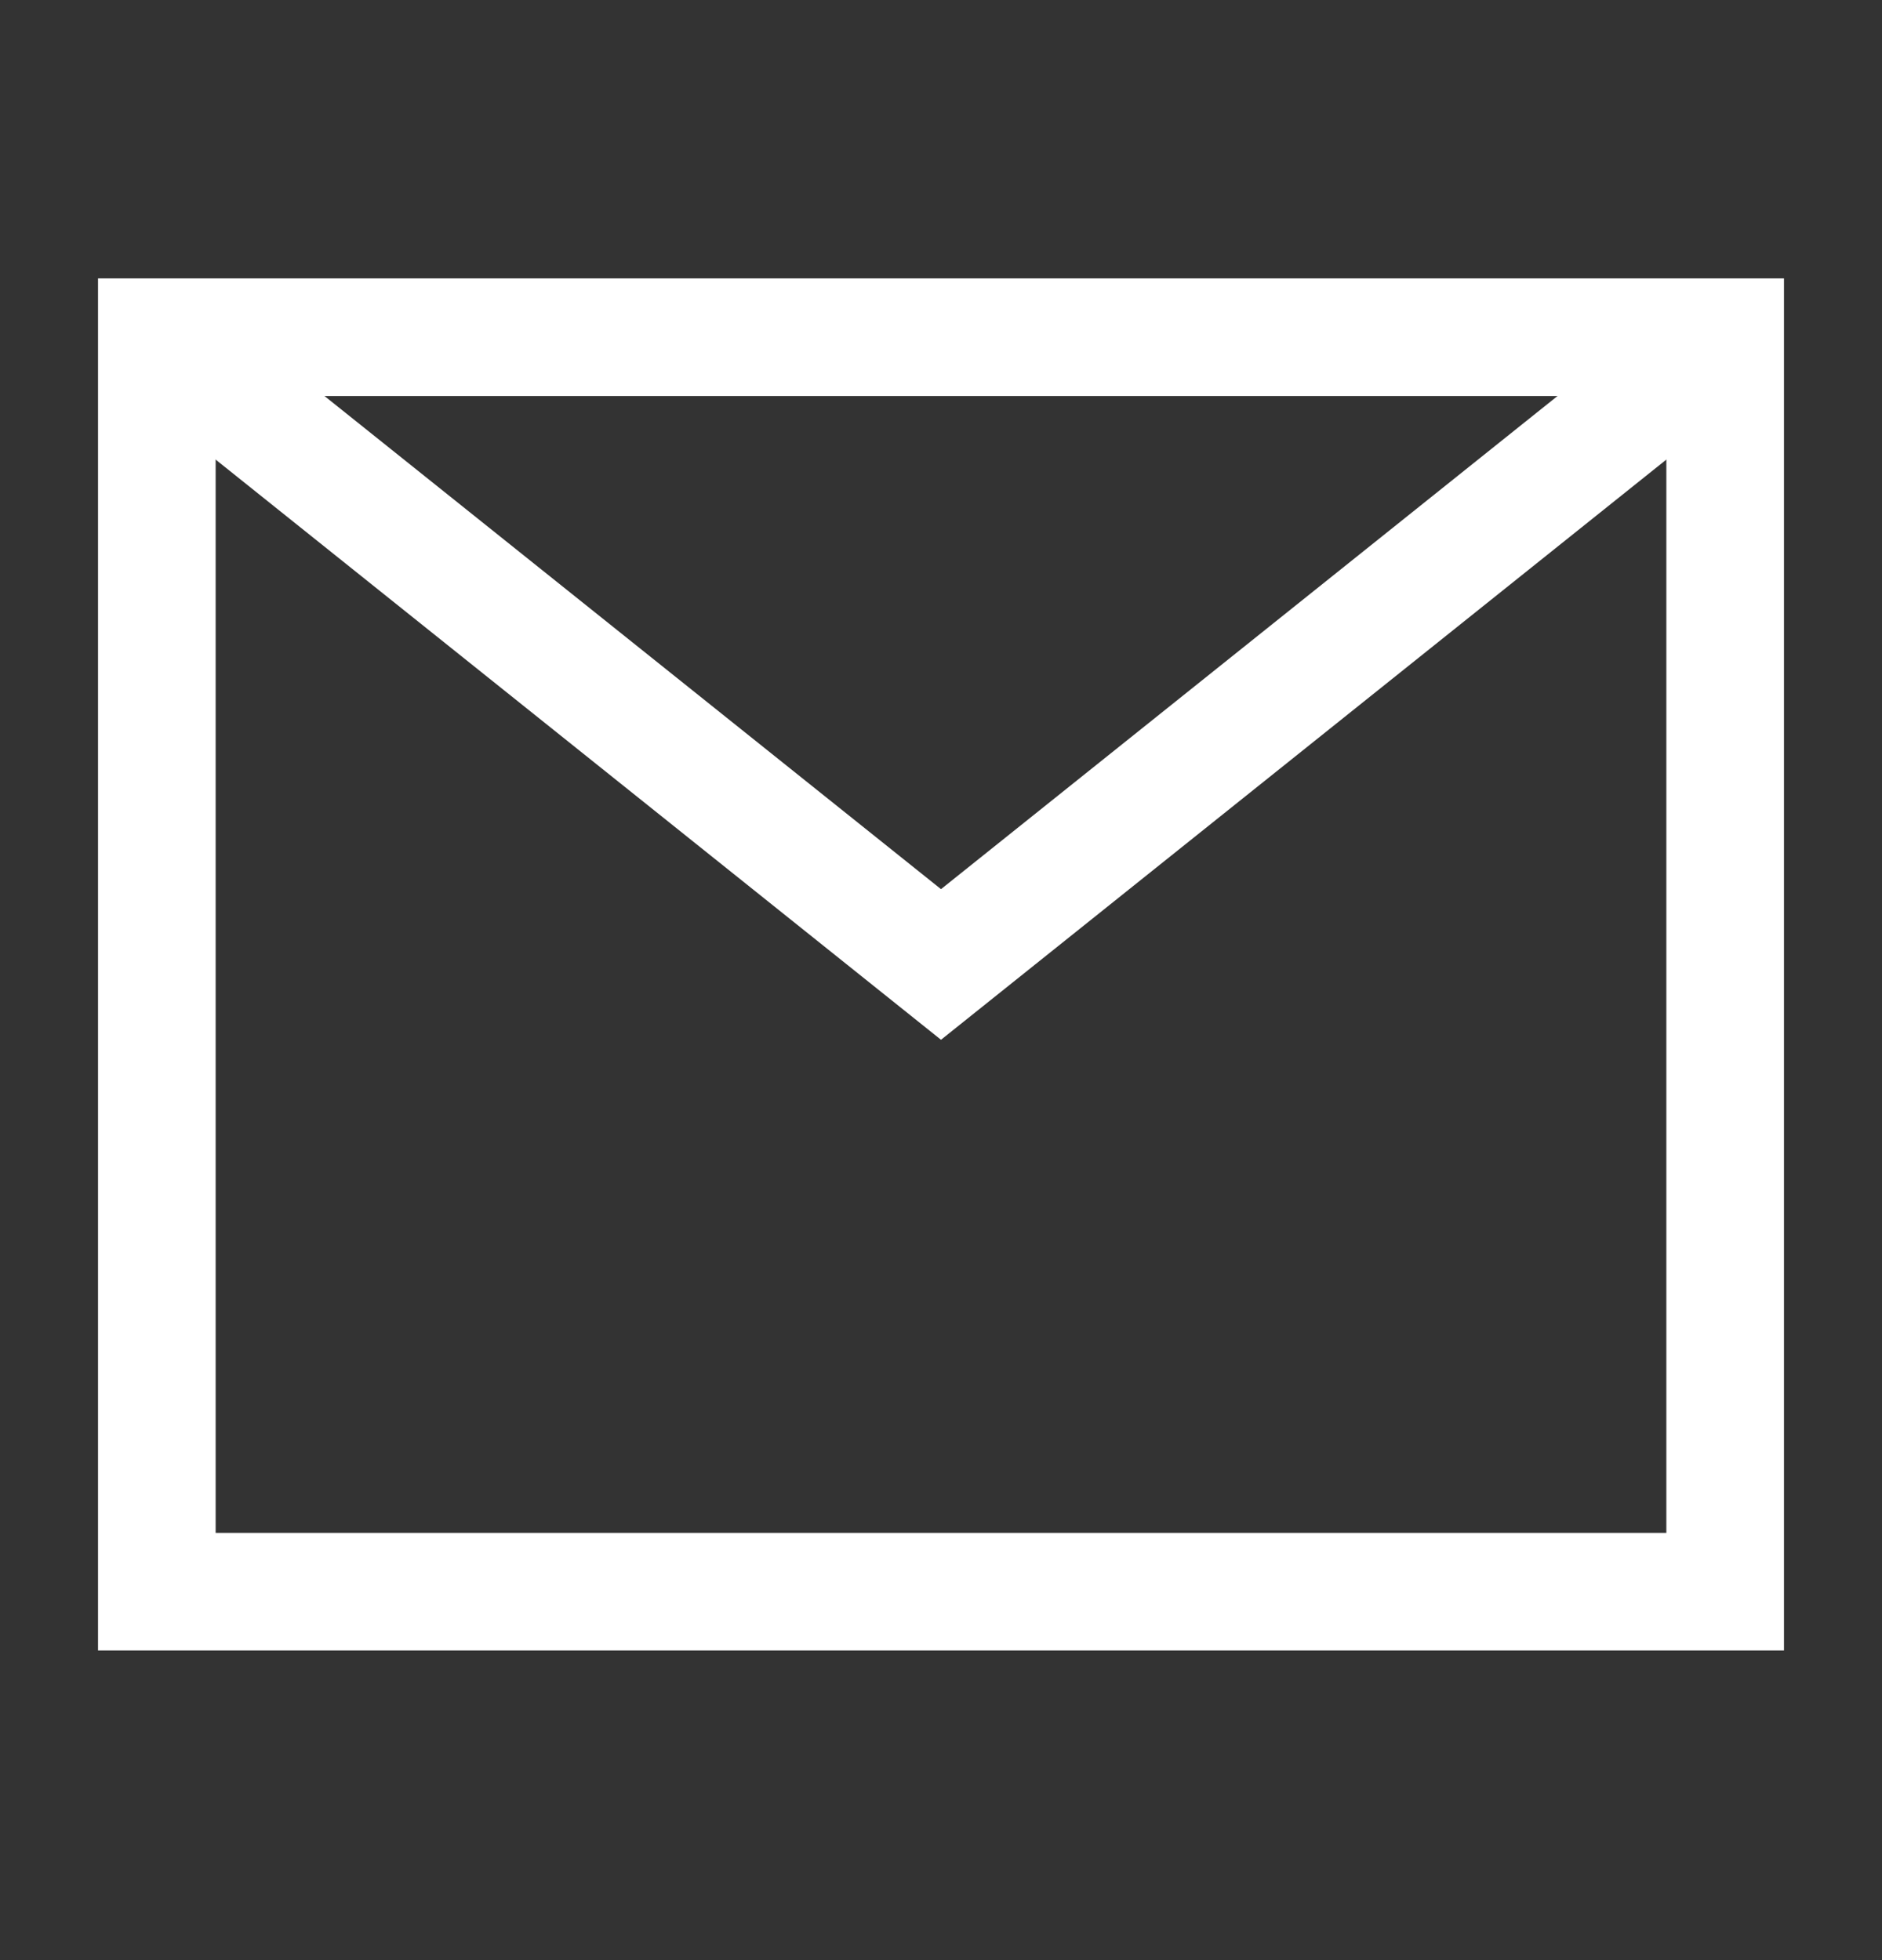 <svg width="24" height="25" viewBox="0 0 24 25" fill="none" xmlns="http://www.w3.org/2000/svg">
<rect x="0" y="0" width="24" height="25" fill="#333333" stroke="none"/>
<path d="M4 4.301H20C21.1 4.301 21.5 4.301 22 4.301V20.301C22 20.301 21.1 20.301 20 20.301H4C2.9 20.301 2 20.301 2 20.301V4.301C2 4.301 2.9 4.301 4 4.301Z" stroke="white" stroke-width="1.5"/>
<path d="M22 4.301L12 12.301L2 4.301" stroke="white" stroke-width="1.5"/>
</svg>
